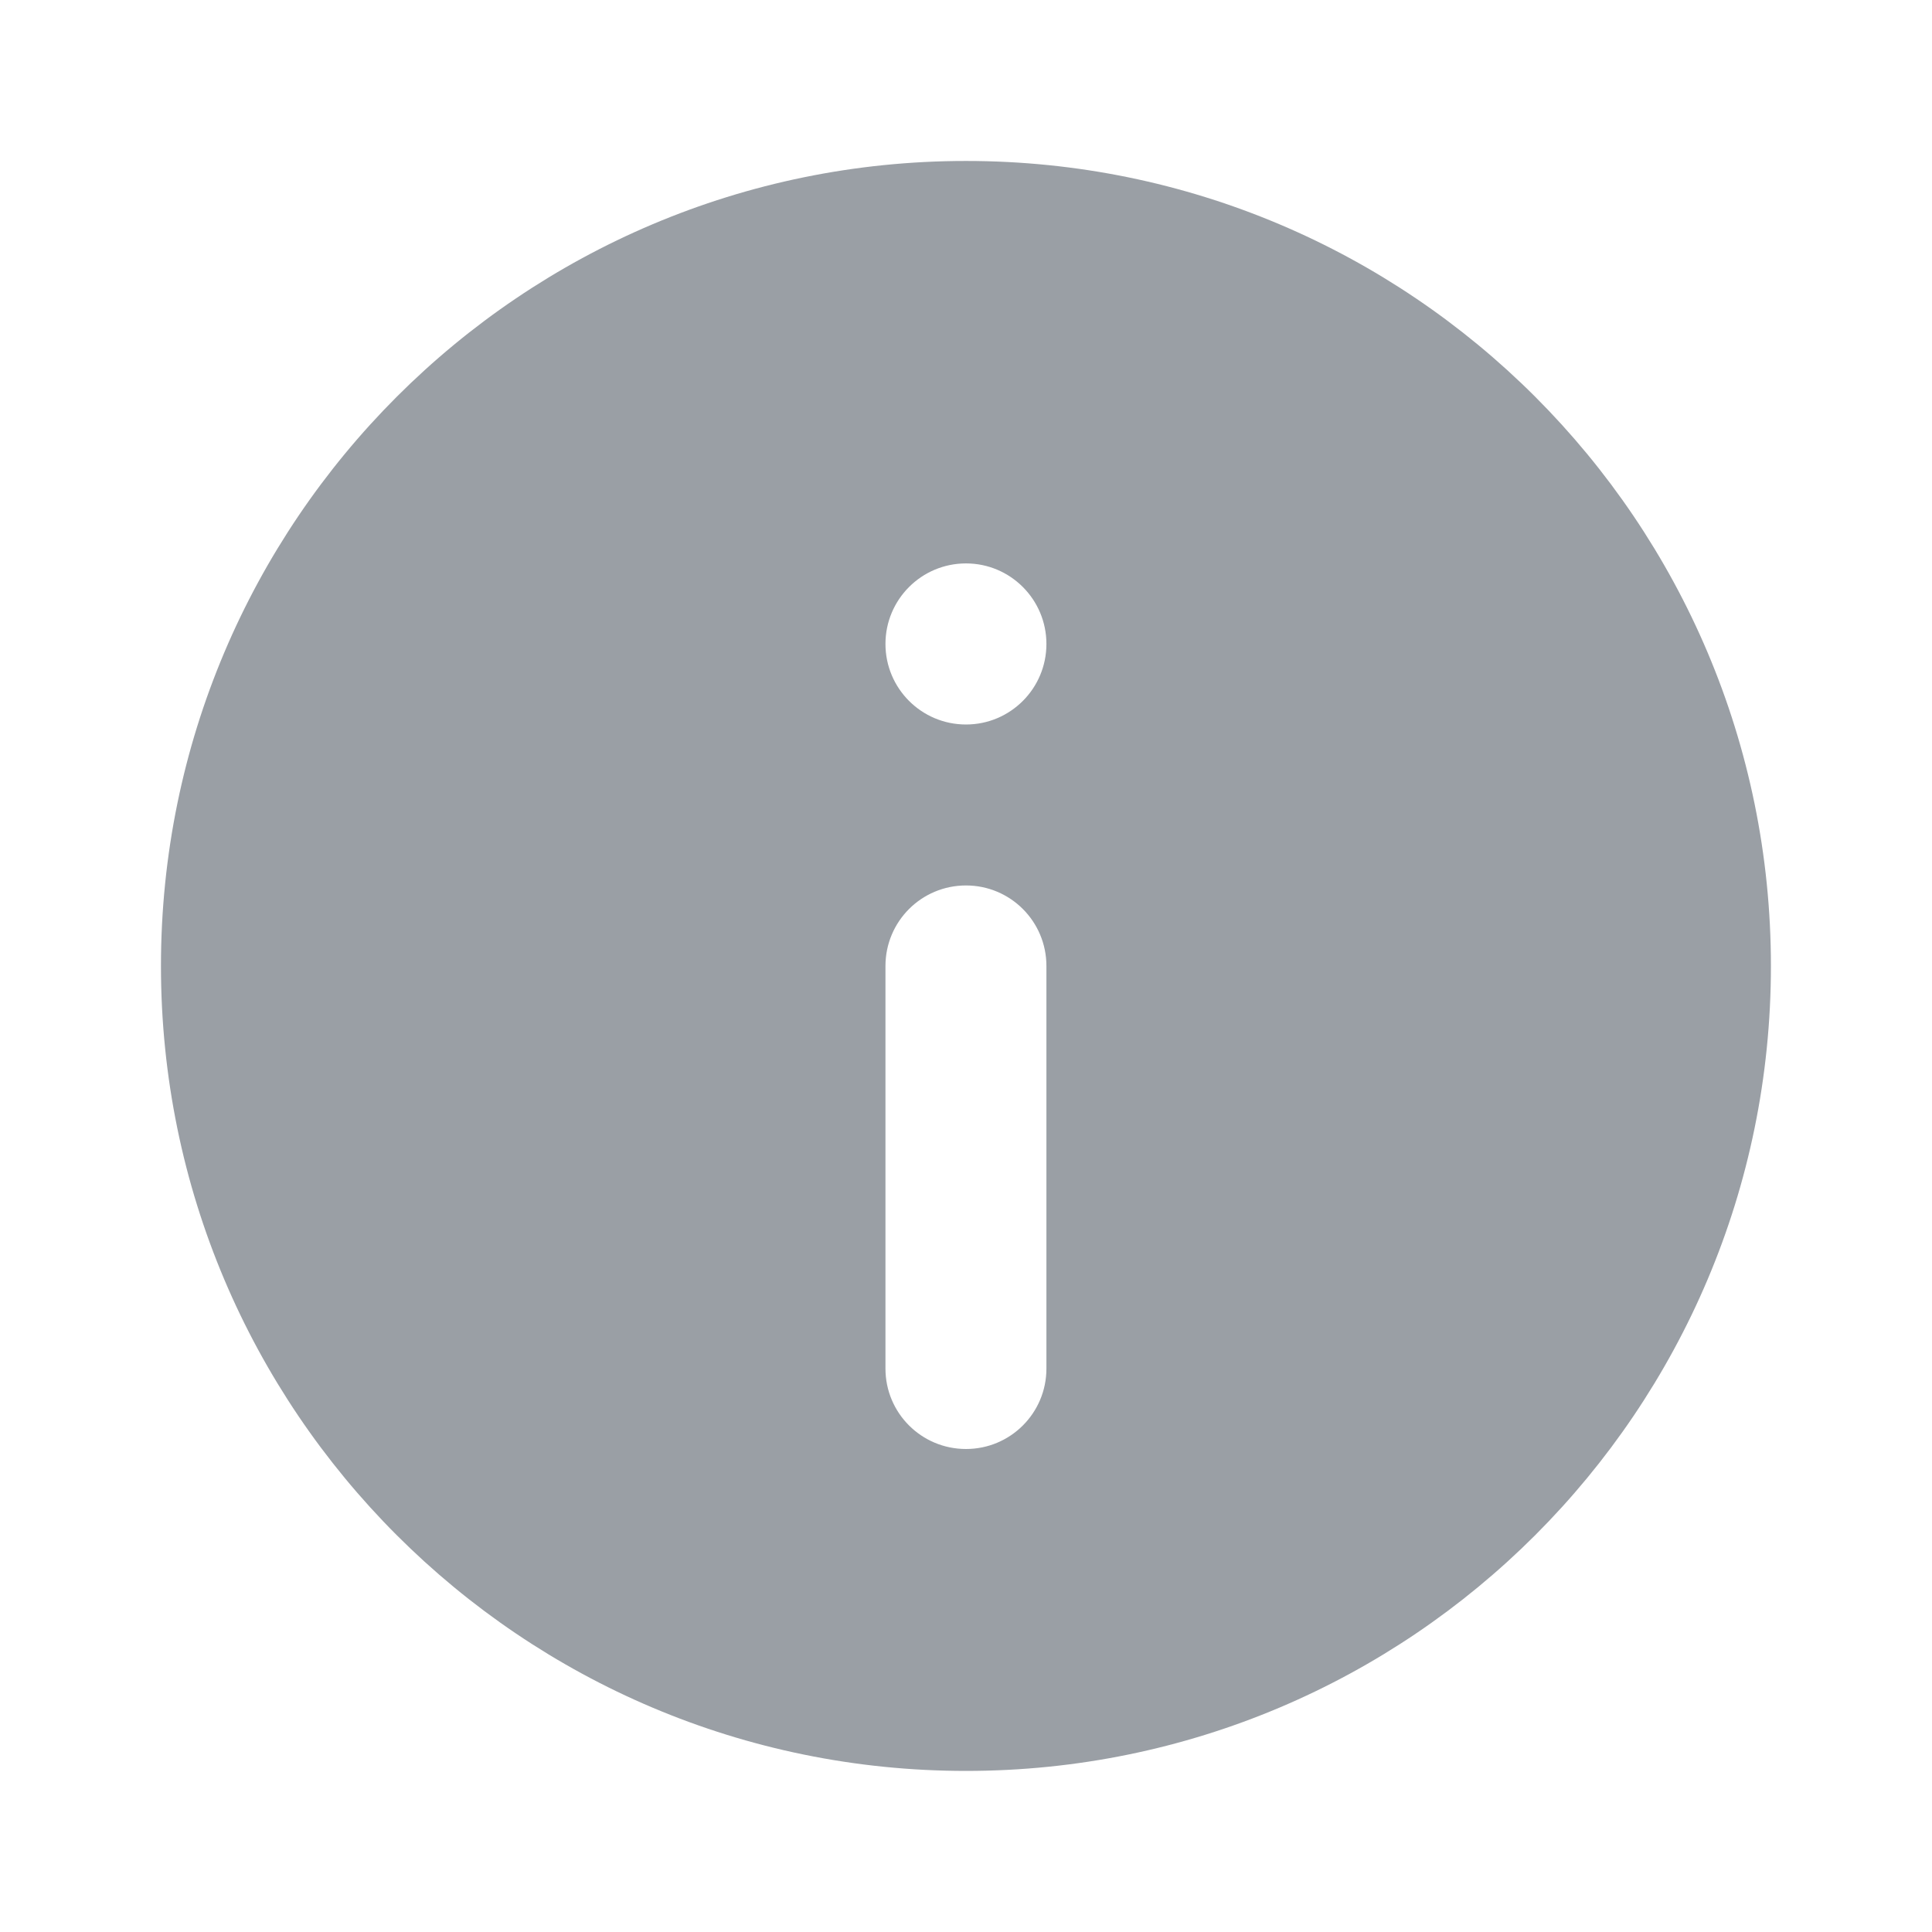 <svg width="16" height="16" viewBox="0 0 16 16" fill="none" xmlns="http://www.w3.org/2000/svg">
<path fill-rule="evenodd" clip-rule="evenodd" d="M14.666 8C14.666 11.682 11.682 14.666 8 14.666C4.318 14.666 1.333 11.682 1.333 8C1.333 4.318 4.318 1.333 8 1.333C11.682 1.333 14.666 4.318 14.666 8ZM8 7.333C8.368 7.333 8.666 7.631 8.666 8V11.334C8.666 11.702 8.368 12 8 12C7.631 12 7.333 11.702 7.333 11.334V8C7.333 7.631 7.631 7.333 8 7.333ZM8 6C8.368 6 8.666 5.701 8.666 5.333C8.666 4.965 8.368 4.666 8 4.666C7.631 4.666 7.333 4.965 7.333 5.333C7.333 5.701 7.631 6 8 6Z" fill="#9A9FA5"/>
</svg>
